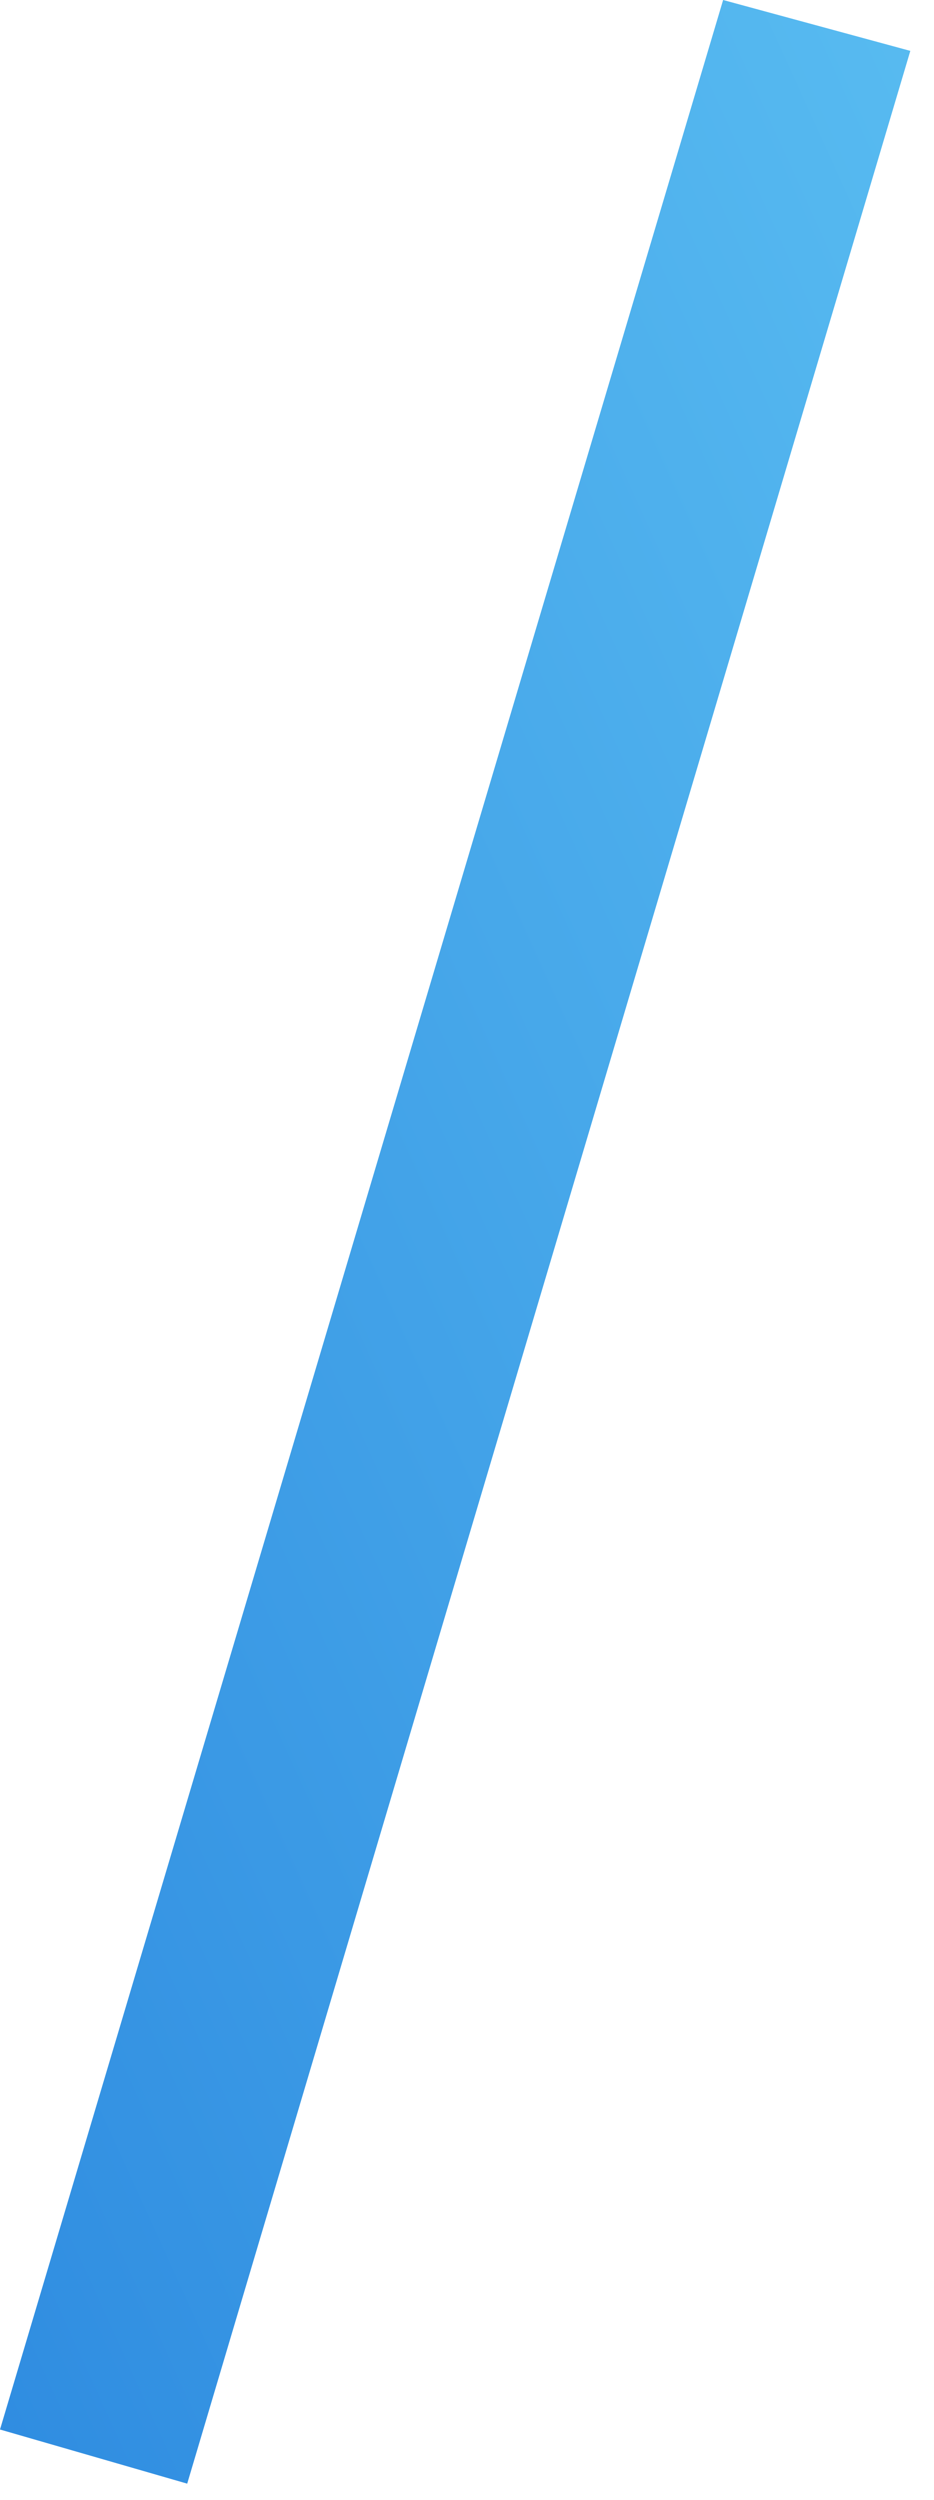 
<svg width="37px" height="99px" viewBox="0 0 37 99" version="1.1" xmlns="http://www.w3.org/2000/svg" xmlns:xlink="http://www.w3.org/1999/xlink">
    <!-- Generator: Sketch 48.2 (47327) - http://www.bohemiancoding.com/sketch -->
    <desc>Created with Sketch.</desc>
    <defs>
        <linearGradient x1="100%" y1="-16.72%" x2="0%" y2="106.054%" id="linearGradient-1">
            <stop stop-color="#5BBFF2" offset="0%"></stop>
            <stop stop-color="#2E8BE0" offset="100%"></stop>
        </linearGradient>
    </defs>
    <g id="CIO/CISO-Interchange" stroke="none" stroke-width="1" fill="none" fill-rule="evenodd">
        <g id="Webpage" transform="translate(-1357, -1056)" fill="url(#linearGradient-1)">
            <g id="About" transform="translate(184, 609)">
                <polygon id="Fill-9" points="1180.416 545.35 1173 543.206 1201.646 447 1209.062 449.015"></polygon>
            </g>
        </g>
    </g>
</svg>